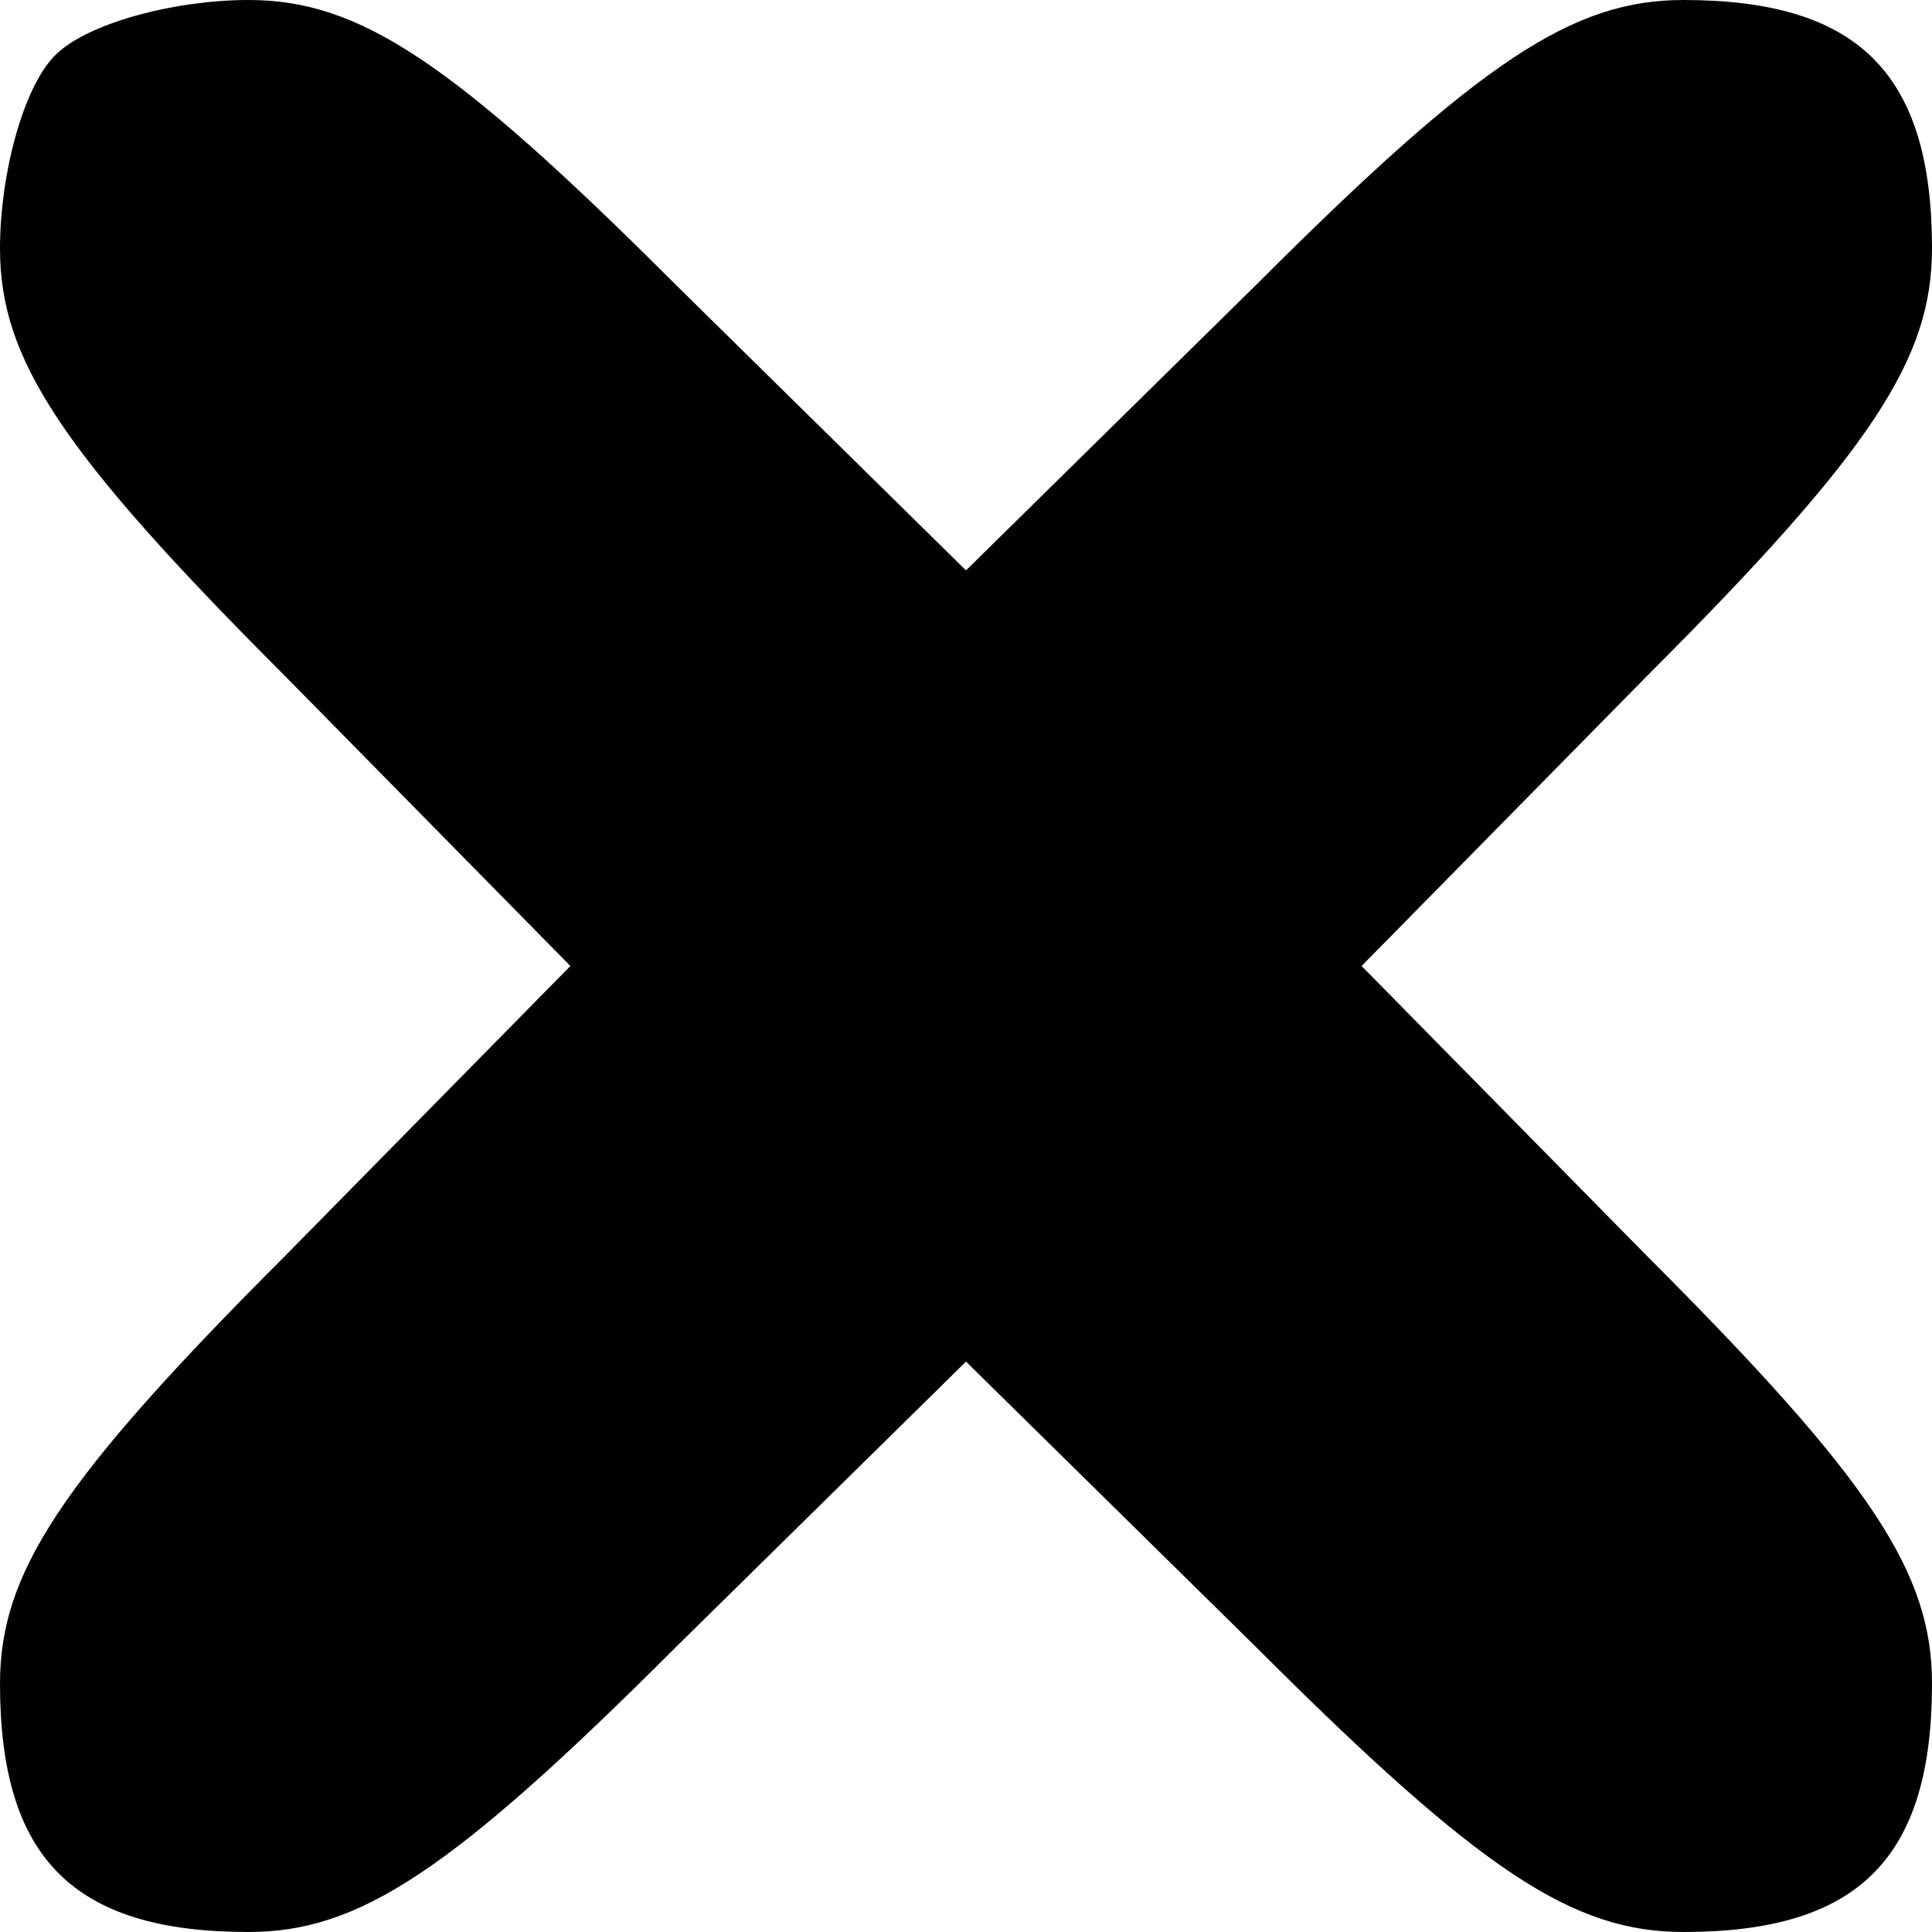 <svg xmlns="http://www.w3.org/2000/svg" width="32" height="32" viewBox="0 0 42 42" id="close" preserveAspectRatio="xMidYMid meet">
	<g id="close-icon" transform="translate(0,42) scale(0.1,-0.1)">
		<path d="M12 408 c-7 -7 -12 -26 -12 -42 0 -24 13 -44 62 -93 l62 -63 -62 -63 c-49 -49 -62 -69 -62 -93 0 -38 16
		-54 54 -54 24 0 44 13 93 62 l63 62 63 -62 c49 -49 69 -62 93 -62 38 0 54 16 54 54 0 24 -13 44 -62 93 l-62 63 62
		63 c49 49 62 69 62 93 0 38 -16 54 -54 54 -24 0 -44 -13 -93 -62 l-63 -62 -63 62 c-49 49 -69 62 -93 62 -16 0 -35 -5 -42 -12z">
		</path>
	</g>
</svg>